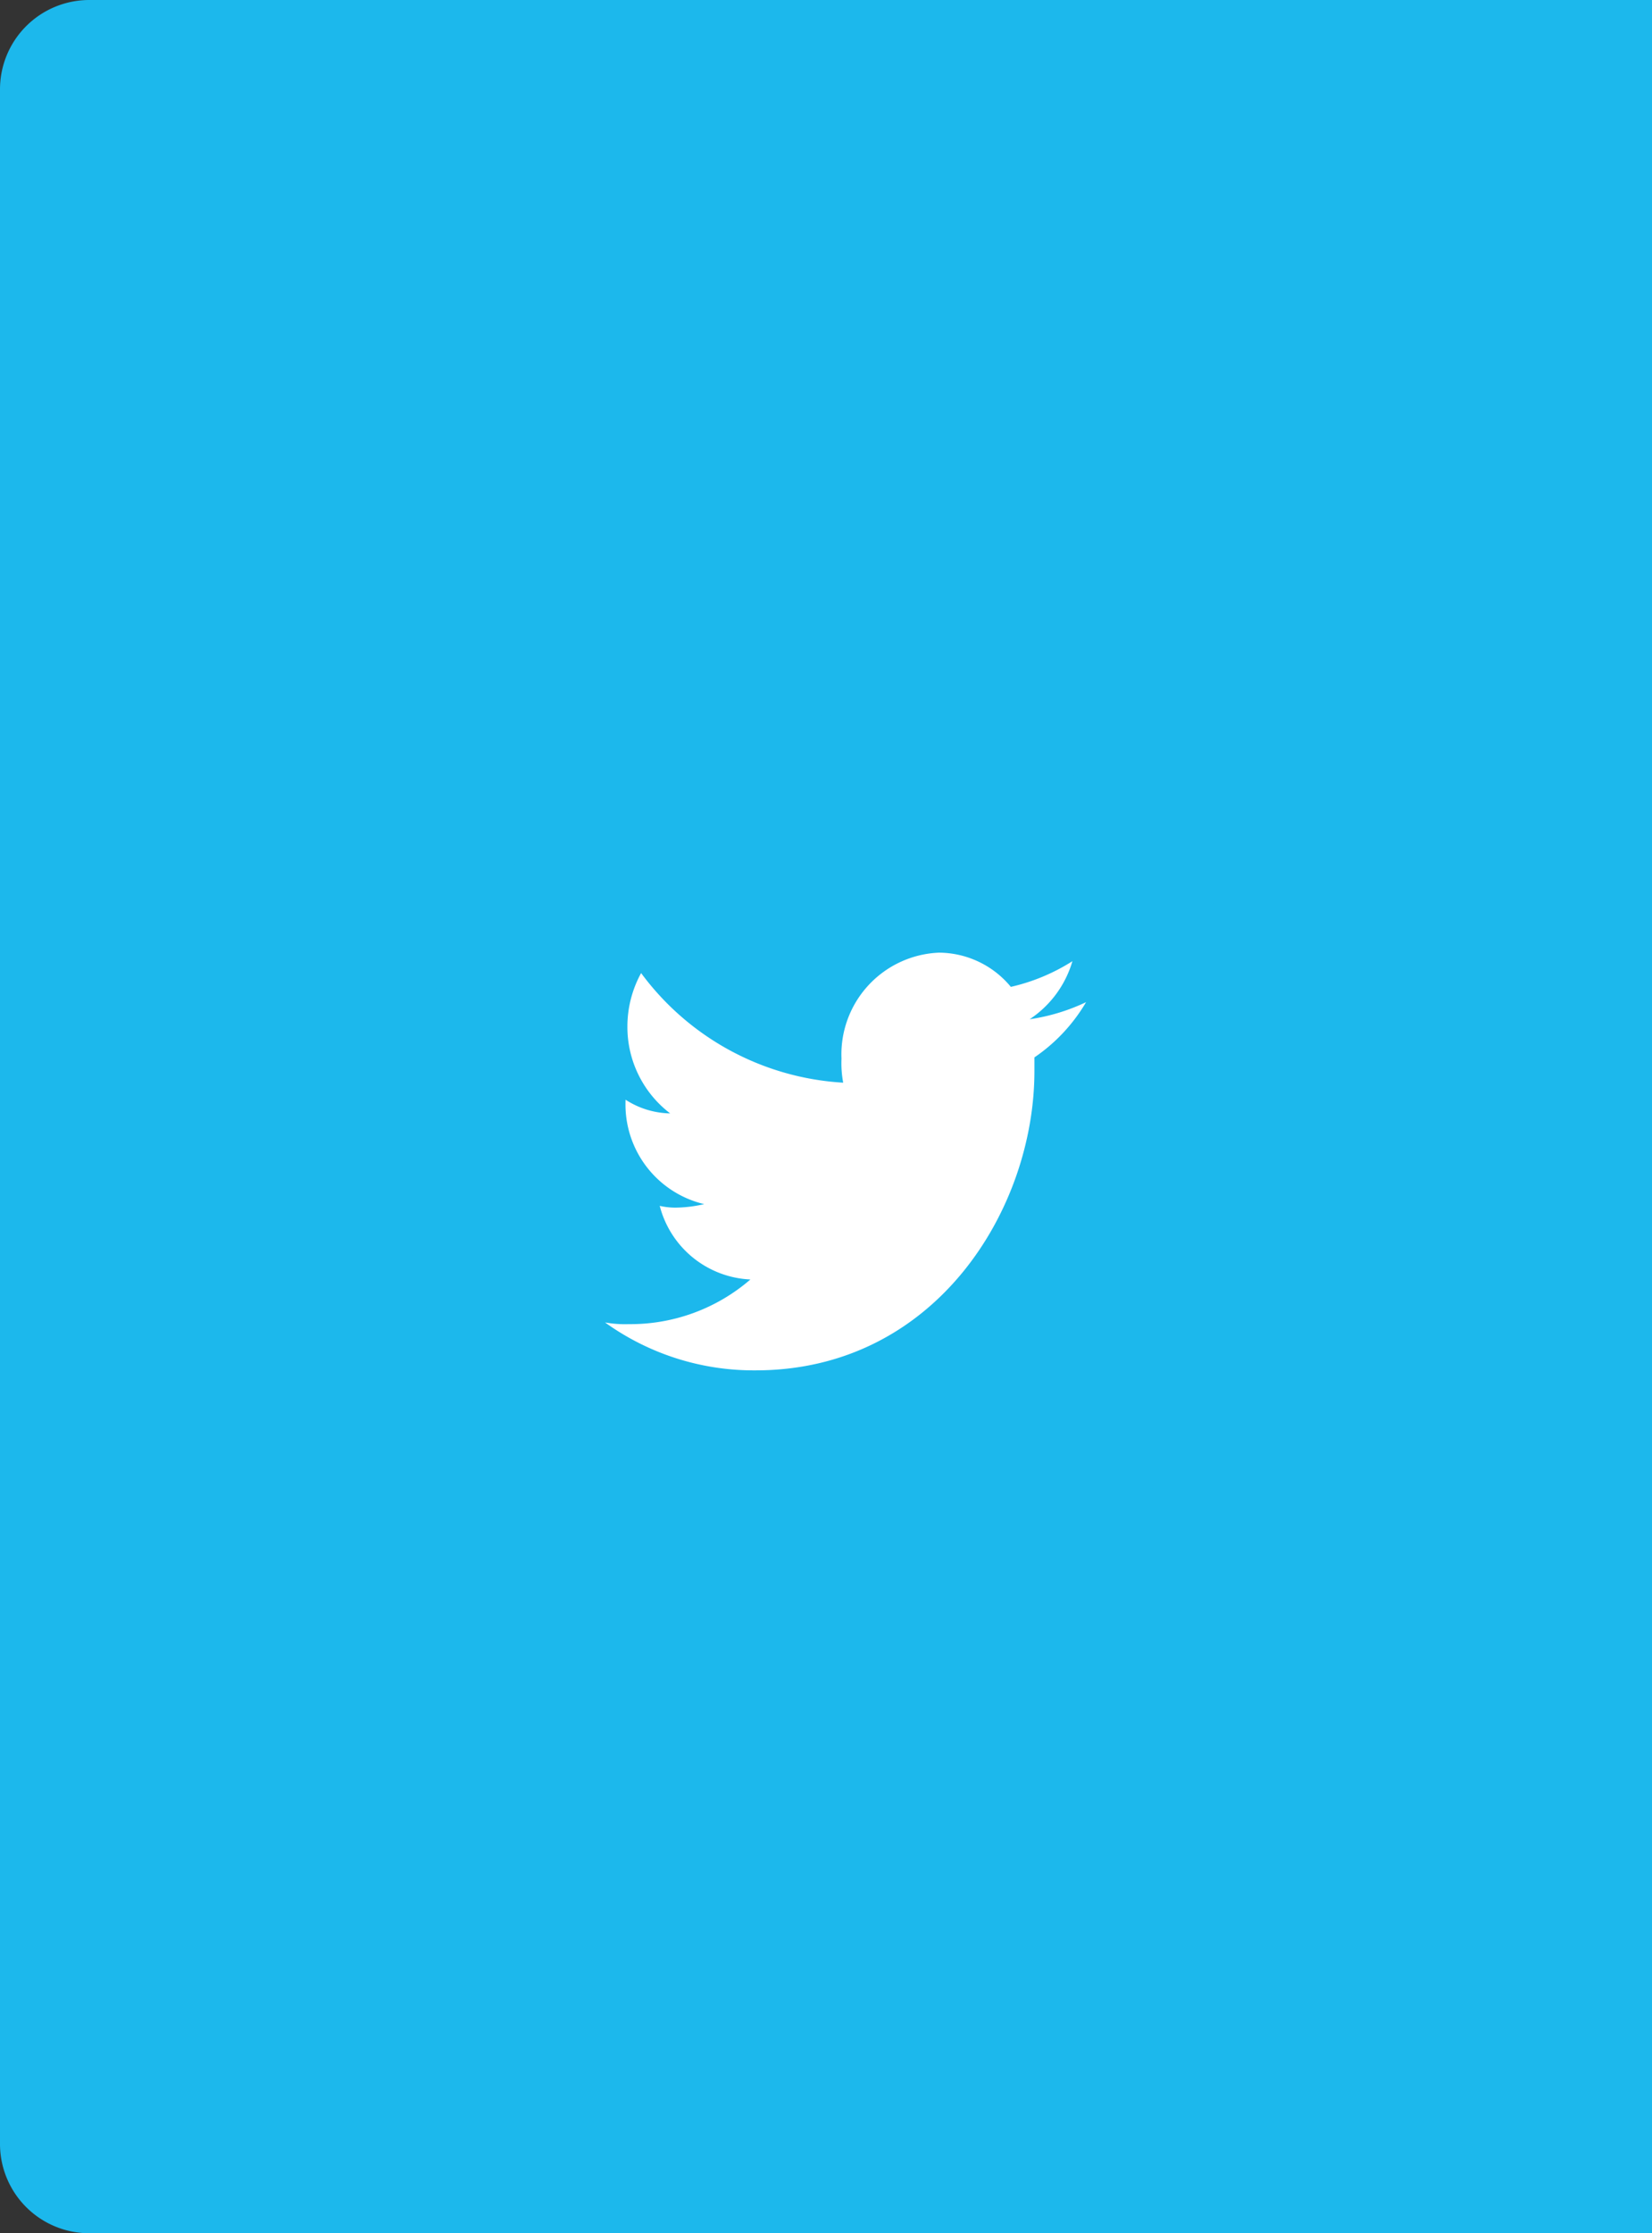 <svg xmlns="http://www.w3.org/2000/svg" viewBox="5000 602 37 50">
  <rect x="5000" y="602" width="37" height="50" fill="#333333" stroke="none"/>
  <defs>
    <style>
      .cls-1 {
        fill: #1cb8ec;
      }

      .cls-2 {
        fill: #fff;
      }
    </style>
  </defs>
  <g id="Group_125" data-name="Group 125" transform="translate(4308)">
    <path id="Rectangle_41" data-name="Rectangle 41" class="cls-1" d="M2,0H37a0,0,0,0,1,0,0V50a0,0,0,0,1,0,0H2a2,2,0,0,1-2-2V2A2,2,0,0,1,2,0Z" transform="translate(692 602)"/>
    <g id="Group_22" data-name="Group 22" transform="translate(701 618)">
      <circle id="Ellipse_4" data-name="Ellipse 4" class="cls-1" cx="10" cy="10" r="10" transform="translate(0 0)"/>
      <g id="Group_21" data-name="Group 21" transform="translate(4.559 5.326)">
        <g id="Group_20" data-name="Group 20">
          <path id="Path_32" data-name="Path 32" class="cls-2" d="M22.666,15.011a4.423,4.423,0,0,1-1.264.383,2.347,2.347,0,0,0,.958-1.3,4.386,4.386,0,0,1-1.379.575,2.1,2.1,0,0,0-1.609-.766,2.279,2.279,0,0,0-2.184,2.375,2.356,2.356,0,0,0,.038.536A6.065,6.065,0,0,1,12.7,14.36a2.489,2.489,0,0,0-.307,1.188,2.432,2.432,0,0,0,.958,1.954,1.9,1.9,0,0,1-1-.307v.038a2.292,2.292,0,0,0,1.762,2.3,2.957,2.957,0,0,1-.575.077,1.572,1.572,0,0,1-.421-.038,2.2,2.2,0,0,0,2.031,1.648,4.106,4.106,0,0,1-2.72,1,2.53,2.53,0,0,1-.536-.038,5.7,5.7,0,0,0,3.372,1.073c4.023,0,6.245-3.6,6.245-6.7v-.307A3.864,3.864,0,0,0,22.666,15.011Z" transform="translate(-11.9 -13.9)"/>
        </g>
      </g>
    </g>
  </g>
</svg>

